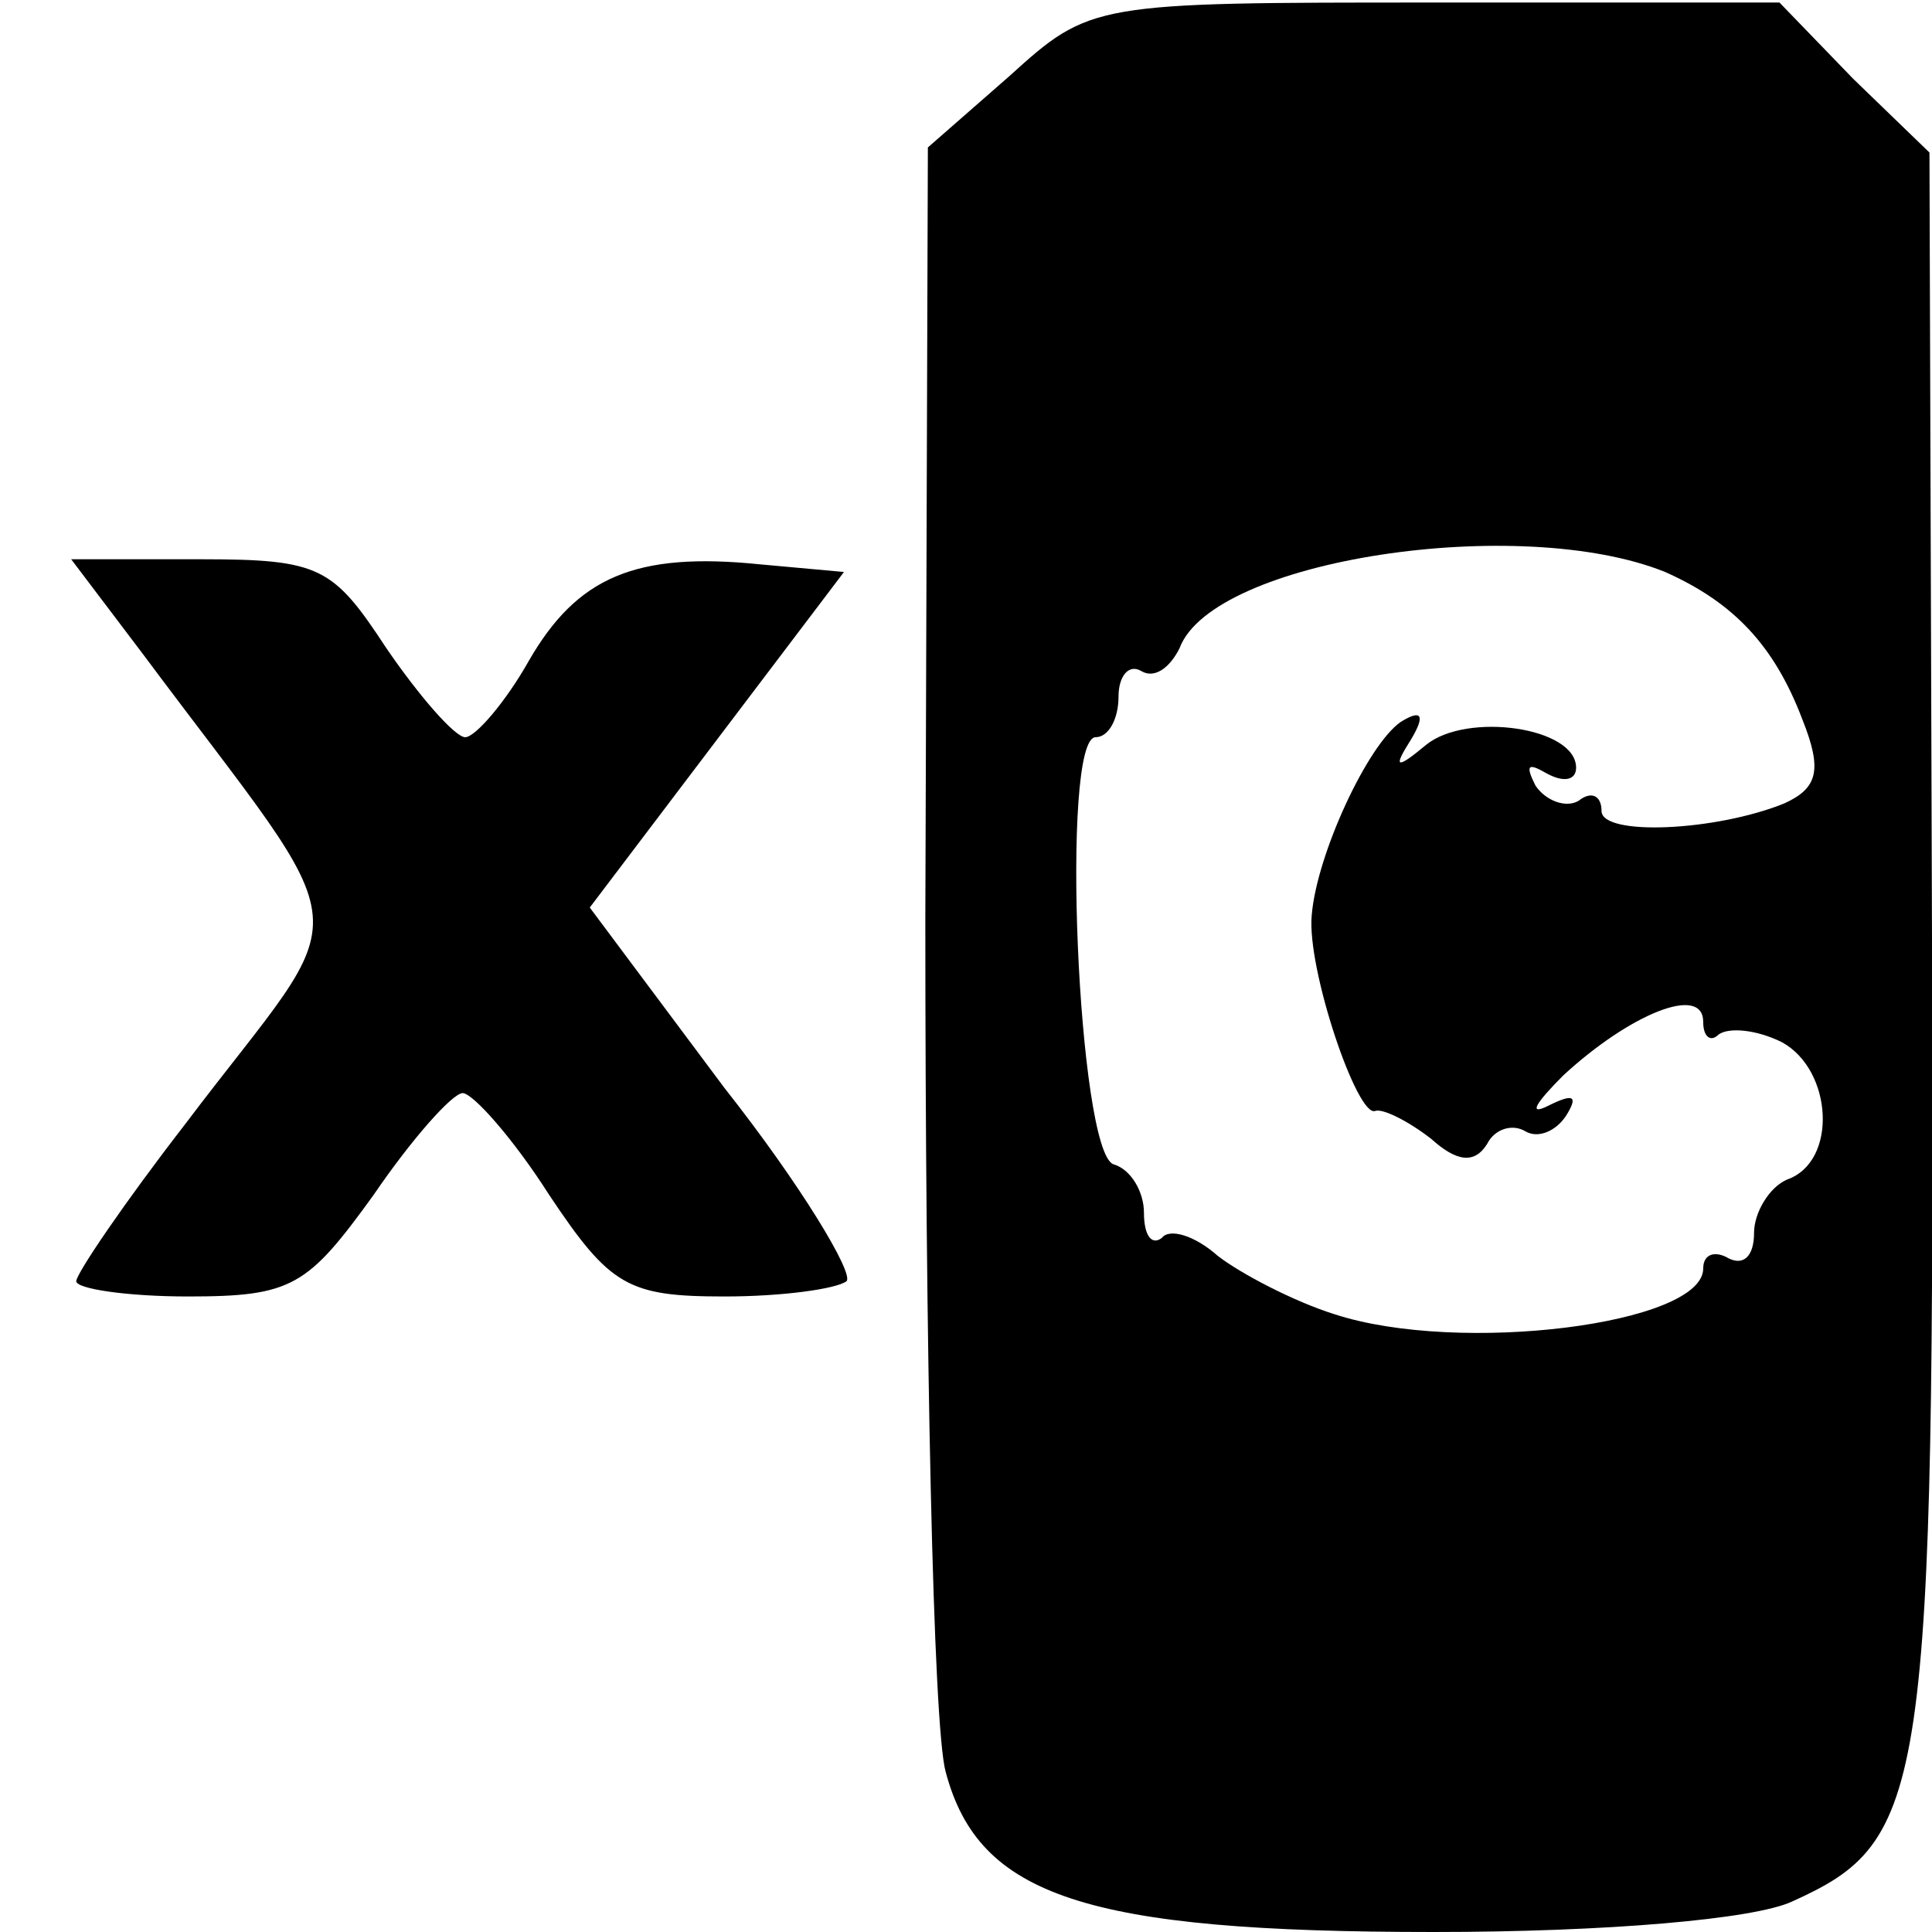 <?xml version="1.0" standalone="no"?>
<!DOCTYPE svg PUBLIC "-//W3C//DTD SVG 20010904//EN"
 "http://www.w3.org/TR/2001/REC-SVG-20010904/DTD/svg10.dtd">
<svg version="1.0" xmlns="http://www.w3.org/2000/svg"
 width="76pt" height="76pt" viewBox="0 0 76 76"
 preserveAspectRatio="xMidYMid meet">
<g transform="translate(0,76) scale(0.1,-0.1)"
fill="#000000" stroke="none">
<path d="M397 730 l-32 -28 -1 -304 c0 -167 3 -317 8 -335 13 -49 55 -63 192
-63 68 0 126 5 141 12 53 24 56 41 55 378 l-1 310 -30 29 -29 30 -136 0 c-134
0 -135 0 -167 -29z m258 -195 c27 -12 43 -29 54 -58 8 -20 6 -27 -7 -33 -27
-11 -72 -13 -72 -3 0 6 -4 8 -9 4 -5 -3 -13 0 -17 6 -4 8 -3 9 4 5 7 -4 12 -3
12 2 0 16 -43 22 -59 9 -12 -10 -13 -9 -6 2 6 10 4 12 -4 7 -13 -9 -33 -52
-35 -76 -2 -21 18 -80 25 -77 3 1 13 -4 22 -11 10 -9 17 -10 22 -2 3 6 10 8
15 5 5 -3 12 0 16 6 5 8 3 9 -7 4 -8 -4 -5 1 6 12 26 24 55 36 55 21 0 -6 3
-8 6 -5 4 3 15 2 25 -3 20 -11 22 -47 2 -54 -7 -3 -13 -13 -13 -21 0 -9 -4
-13 -10 -10 -5 3 -10 2 -10 -4 0 -22 -96 -34 -145 -18 -16 5 -37 16 -46 23 -9
8 -19 11 -22 7 -4 -3 -7 1 -7 10 0 8 -5 17 -12 19 -14 5 -21 168 -7 168 5 0 9
7 9 16 0 8 4 13 9 10 5 -3 11 1 15 9 13 35 134 53 191 30z"/>
<path d="M56 503 c88 -118 85 -95 17 -185 -24 -31 -43 -59 -43 -62 0 -3 20 -6
44 -6 41 0 47 4 73 40 15 22 31 40 35 40 4 0 20 -18 34 -40 24 -36 31 -40 69
-40 23 0 44 3 48 6 3 3 -18 38 -48 76 l-53 71 50 66 50 66 -33 3 c-49 5 -72
-5 -91 -38 -9 -16 -21 -30 -25 -30 -4 0 -18 16 -31 35 -21 32 -26 35 -73 35
l-51 0 28 -37z"/>
</g>
</svg>

